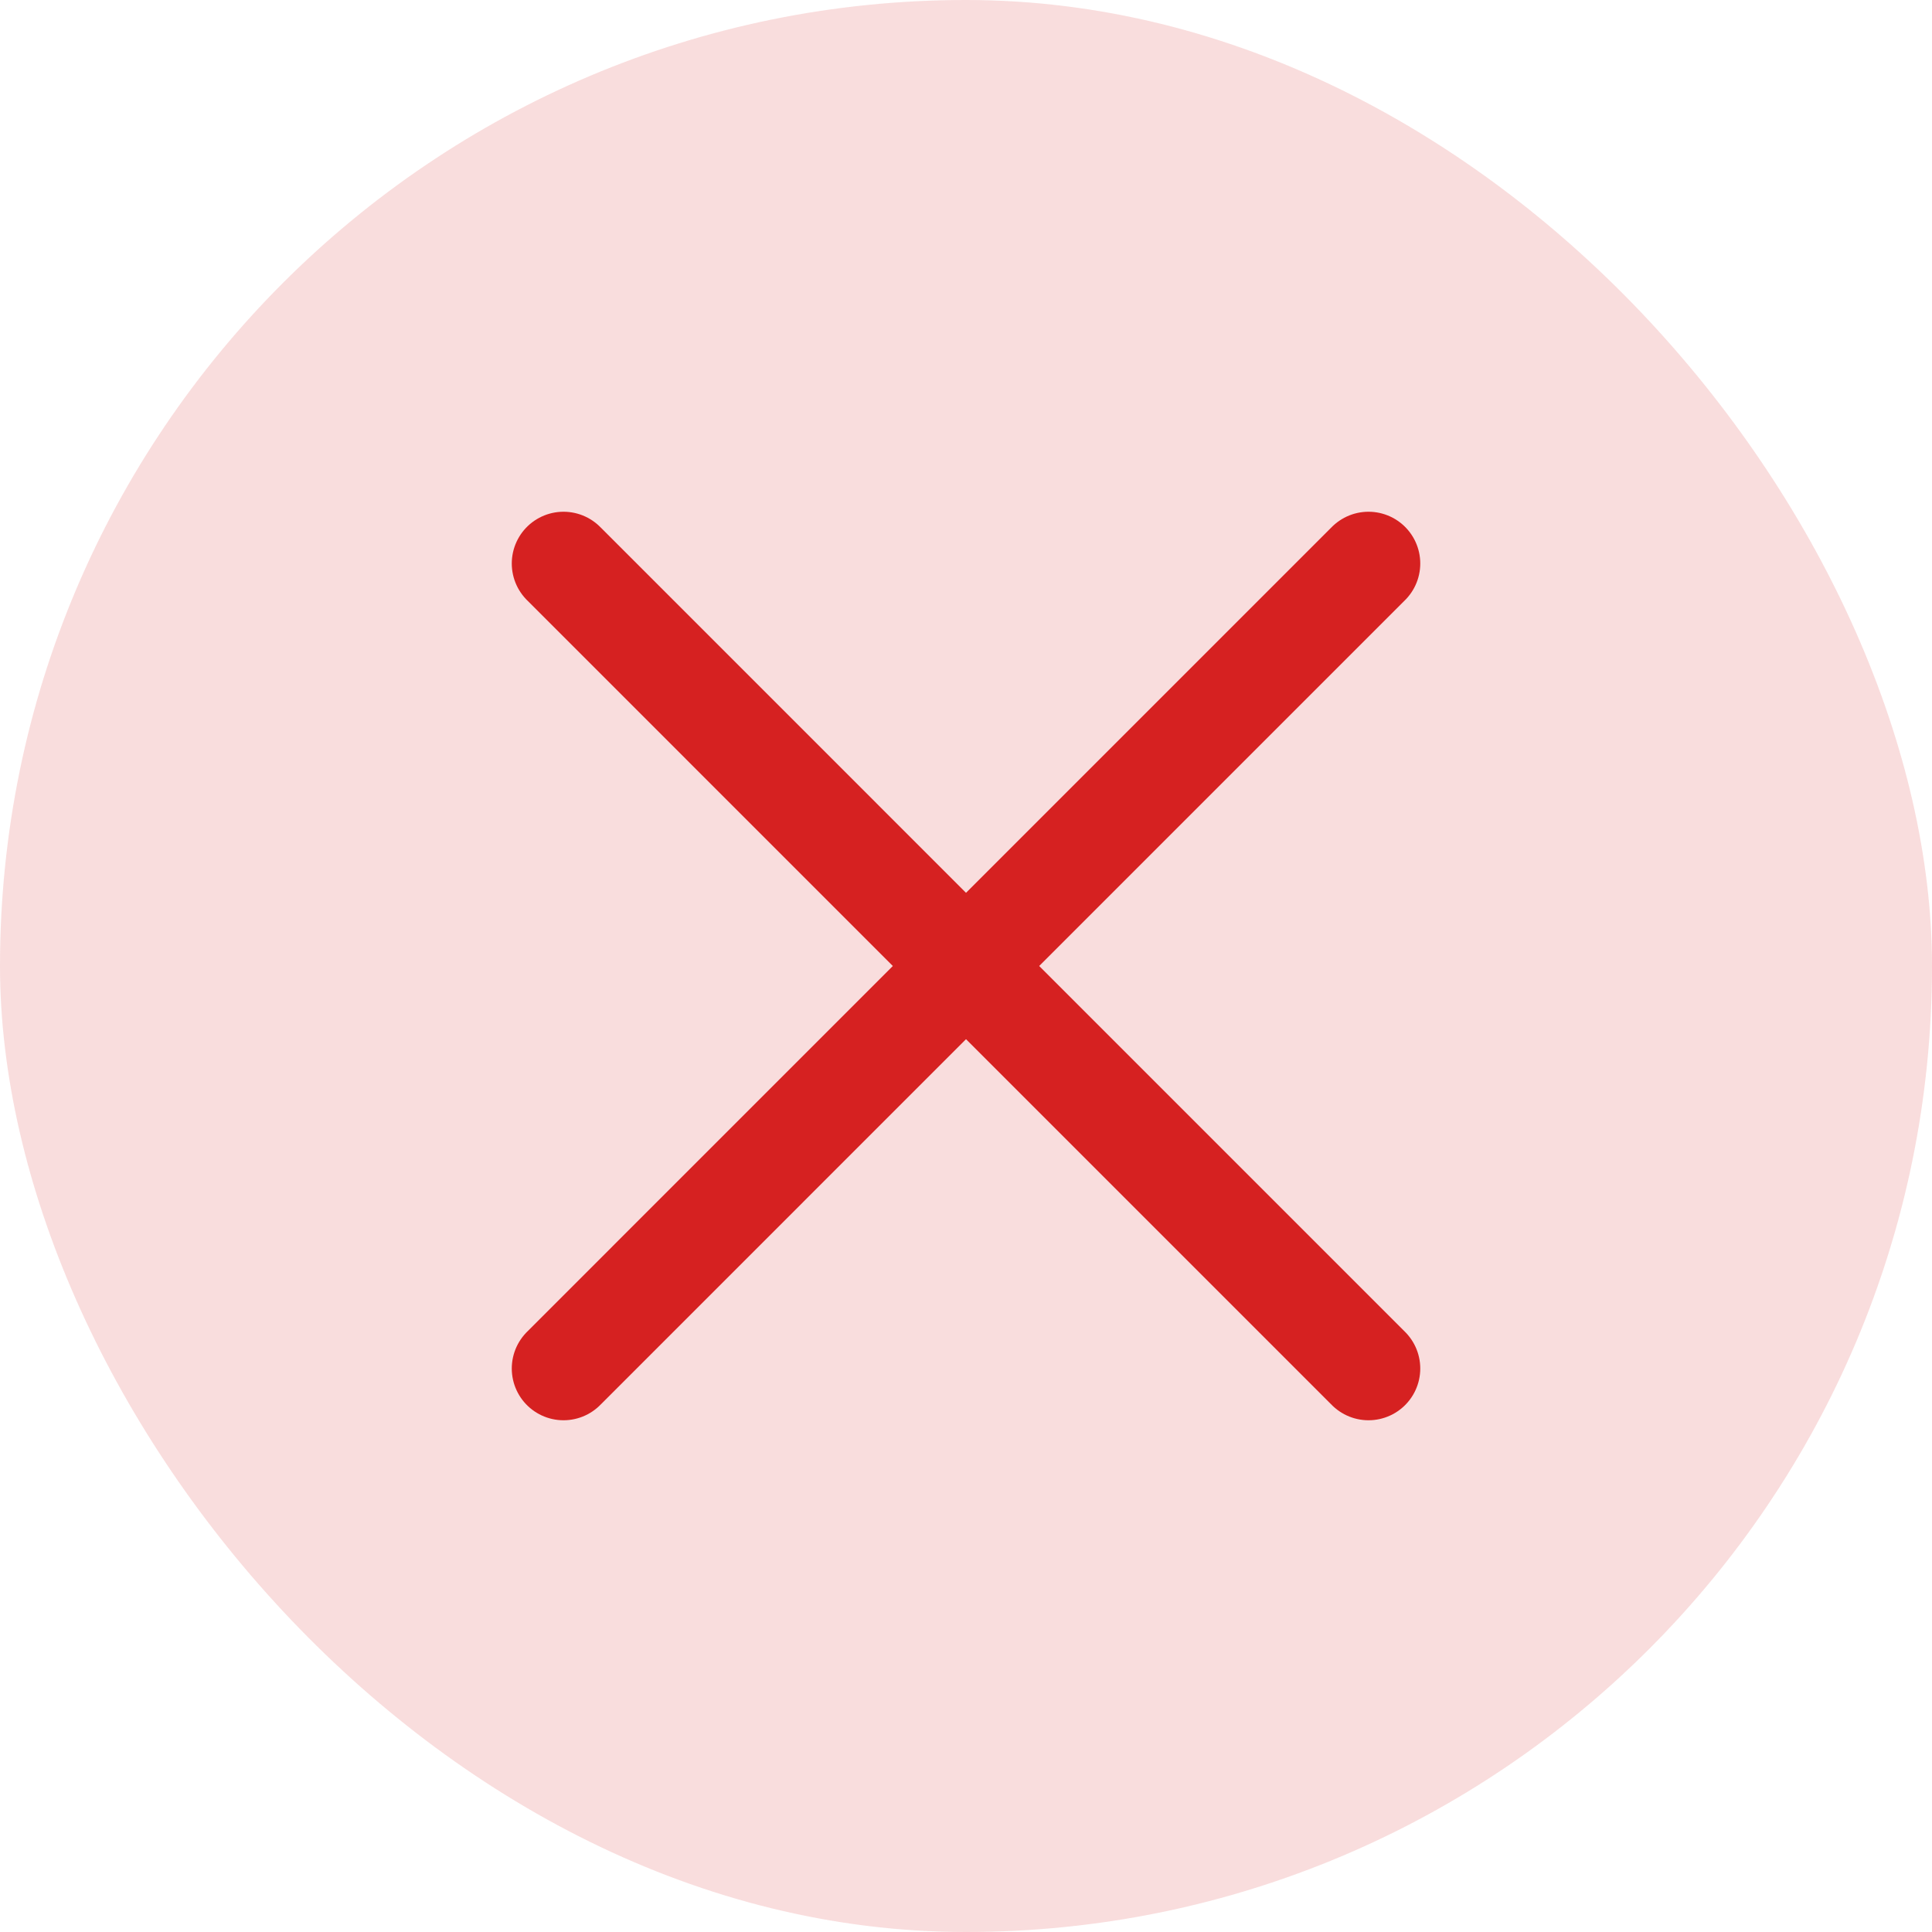 <svg width="56" height="56" viewBox="0 0 56 56" fill="none" xmlns="http://www.w3.org/2000/svg">
<g id="iconamoon:close-bold">
<rect width="56" height="56" rx="28" fill="#D62121" fill-opacity="0.15"/>
<path id="Vector" d="M16.334 16.333L39.667 39.667M16.334 39.667L39.667 16.333" stroke="#D62121" stroke-width="3" stroke-linecap="round" stroke-linejoin="round"/>
</g>
</svg>
